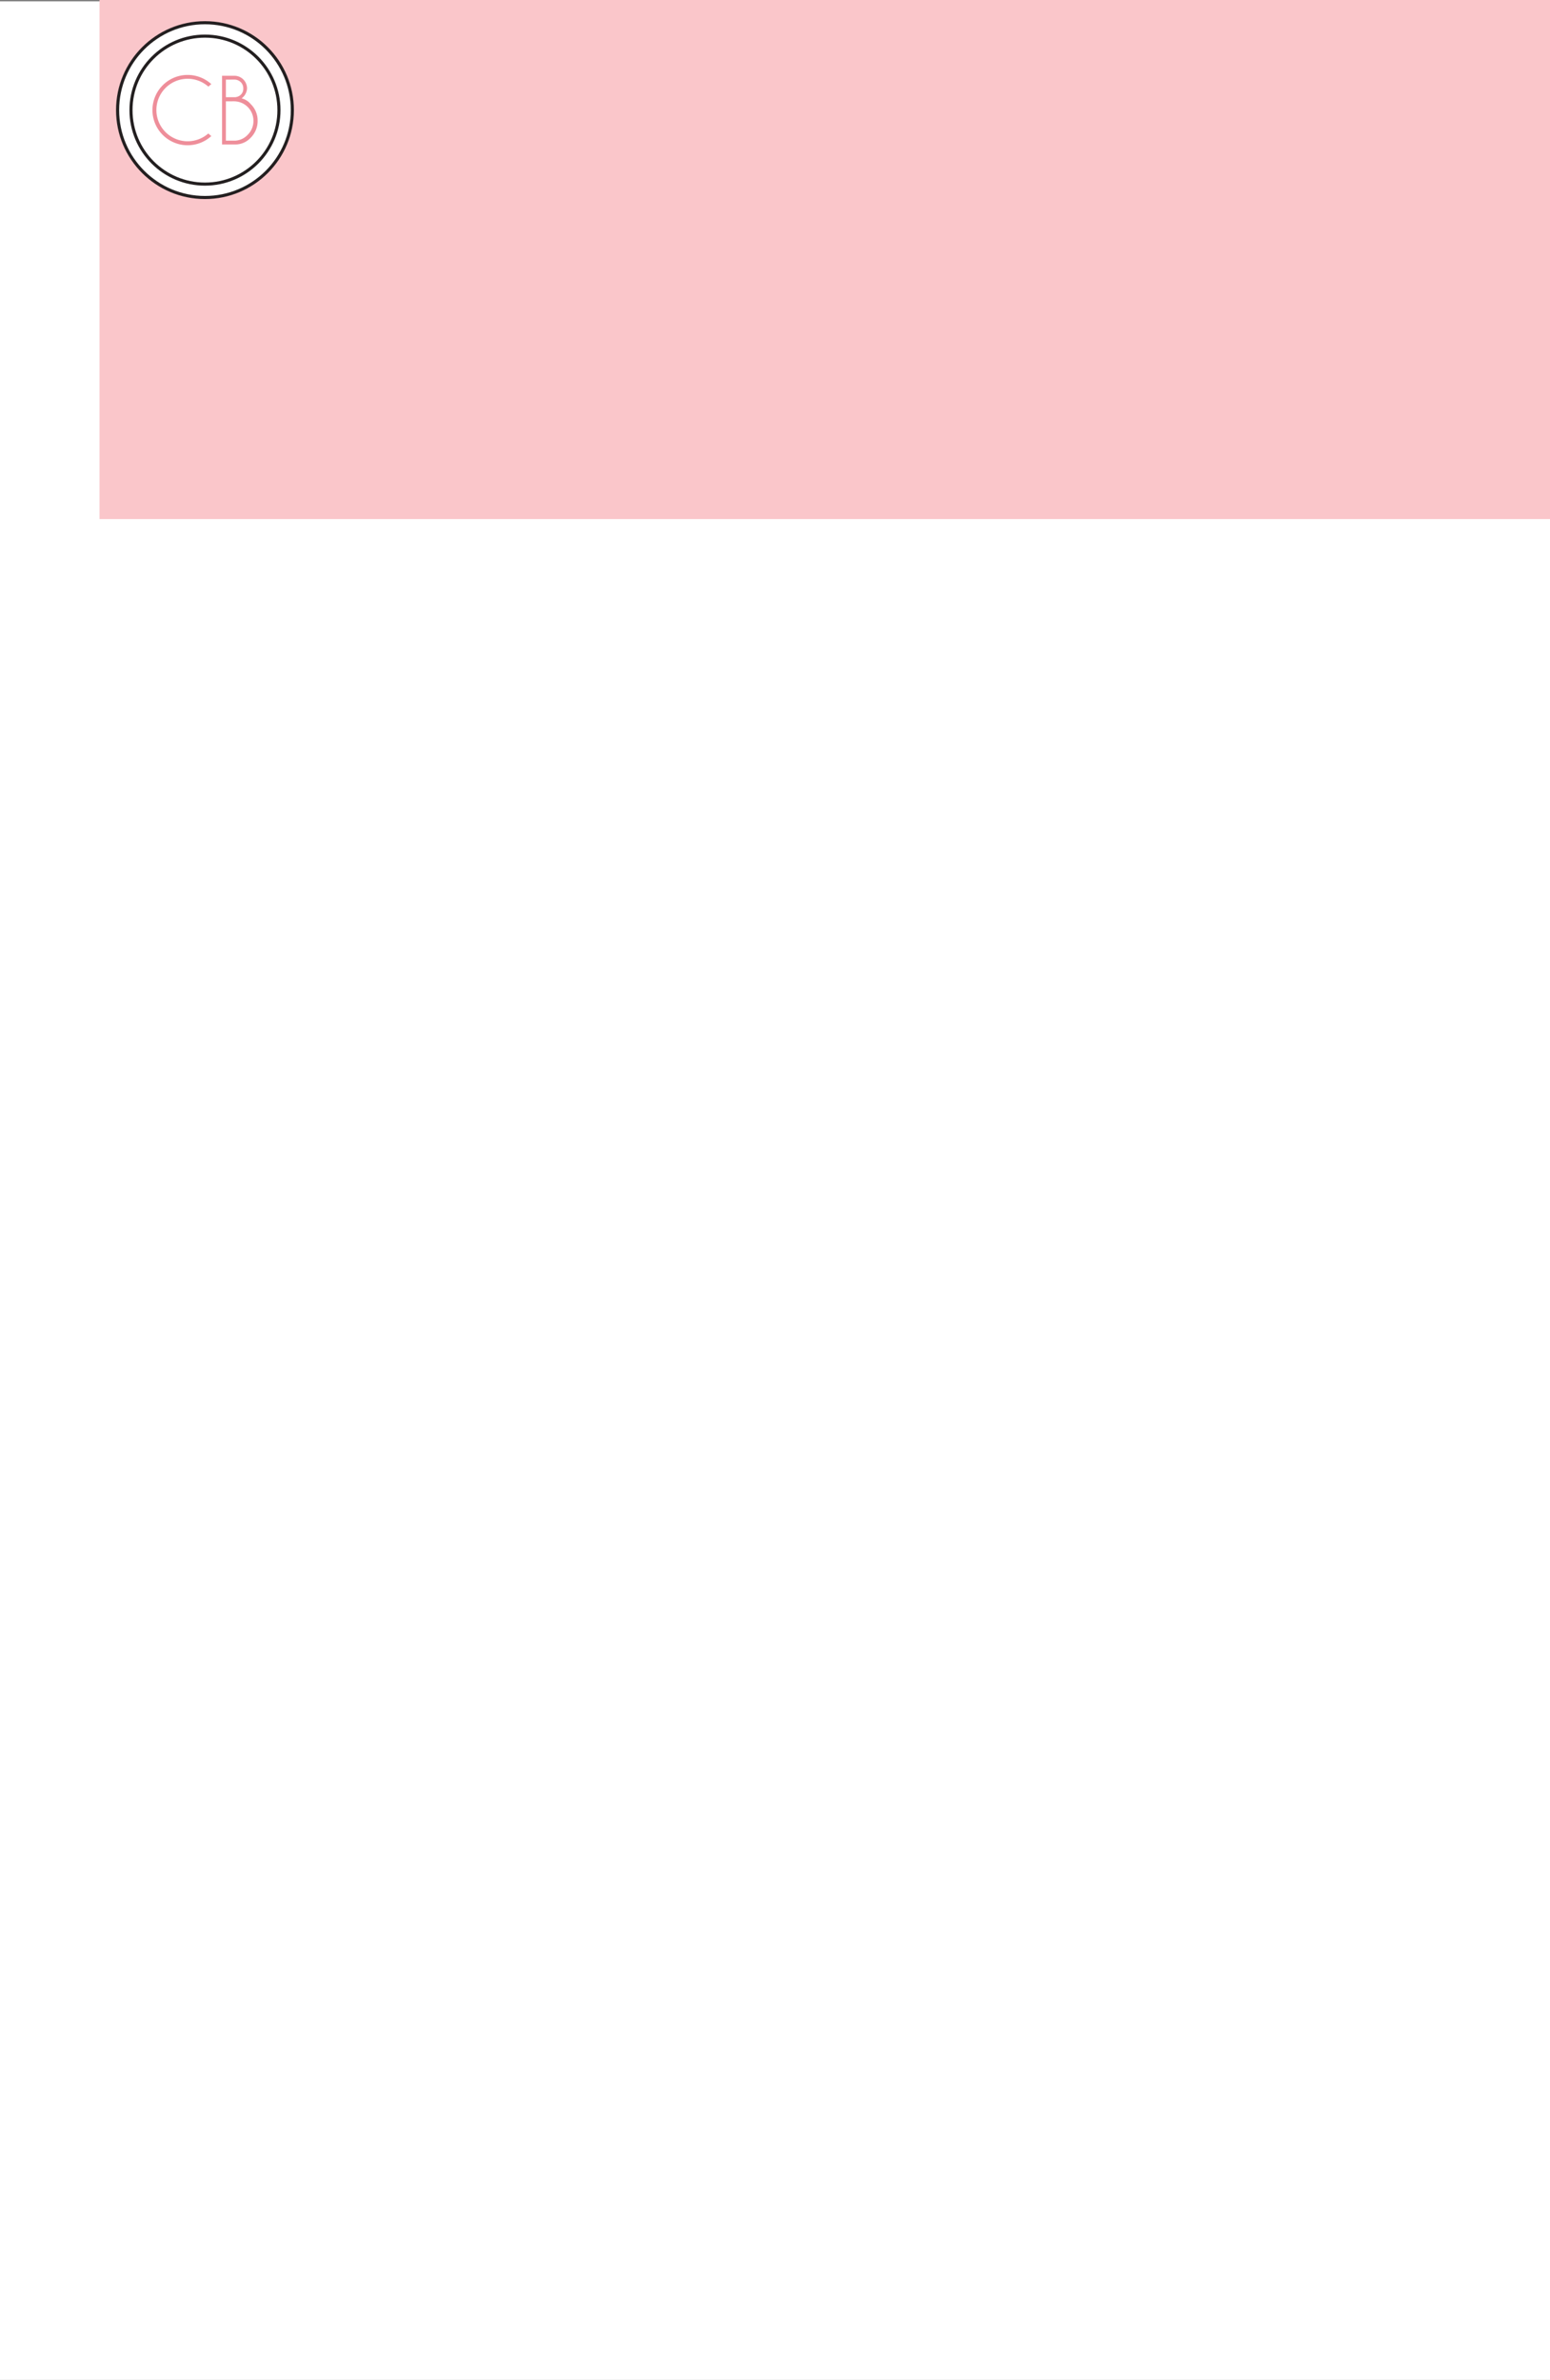 <svg xmlns="http://www.w3.org/2000/svg" viewBox="0 0 612 939.51"><rect x="0" y="0" width="612" height="939.51" fill="#808080" stroke="none"/><defs><style>.cls-1,.cls-3{fill:#fff;}.cls-2{fill:#fac6ca;}.cls-3{stroke:#231f20;stroke-miterlimit:10;stroke-width:1.22px;}.cls-4{fill:#ee8e9a;}</style></defs><title>pink6</title><g id="Layer_2" data-name="Layer 2"><g id="Layer_1-2" data-name="Layer 1"><rect class="cls-1" y="0.54" width="612" height="938.97"/><rect class="cls-2" x="39.29" width="572.71" height="204.9"/><circle class="cls-3" cx="80.93" cy="43.47" r="34.5"/><circle class="cls-3" cx="80.93" cy="43.47" r="29.21"/><path class="cls-4" d="M82.27,52.72l1.16,1A13.89,13.89,0,0,1,60.19,43.47,13.89,13.89,0,0,1,83.43,33.2l-1.16,1a12.34,12.34,0,0,0-20.52,9.22,12.34,12.34,0,0,0,20.52,9.25Z"/><path class="cls-4" d="M92.49,29.91a5,5,0,0,1,5.05,5,5.16,5.16,0,0,1-2.15,3.92A6.74,6.74,0,0,1,99,41.1a9,9,0,0,1,2.72,6.6A9.27,9.27,0,0,1,99,54.36a8.3,8.3,0,0,1-6,2.67H87.67V29.91Zm-3.3,1.52v6.94h3.69a3.65,3.65,0,0,0,2.17-.95,3.2,3.2,0,0,0,1-2.48,3.36,3.36,0,0,0-1-2.52,3.57,3.57,0,0,0-2.56-1Zm0,8.57V55.52h3.74a7.25,7.25,0,0,0,4.88-2.32,7.67,7.67,0,0,0,2.26-5.51,7.7,7.7,0,0,0-7.7-7.7Z"/></g></g></svg>